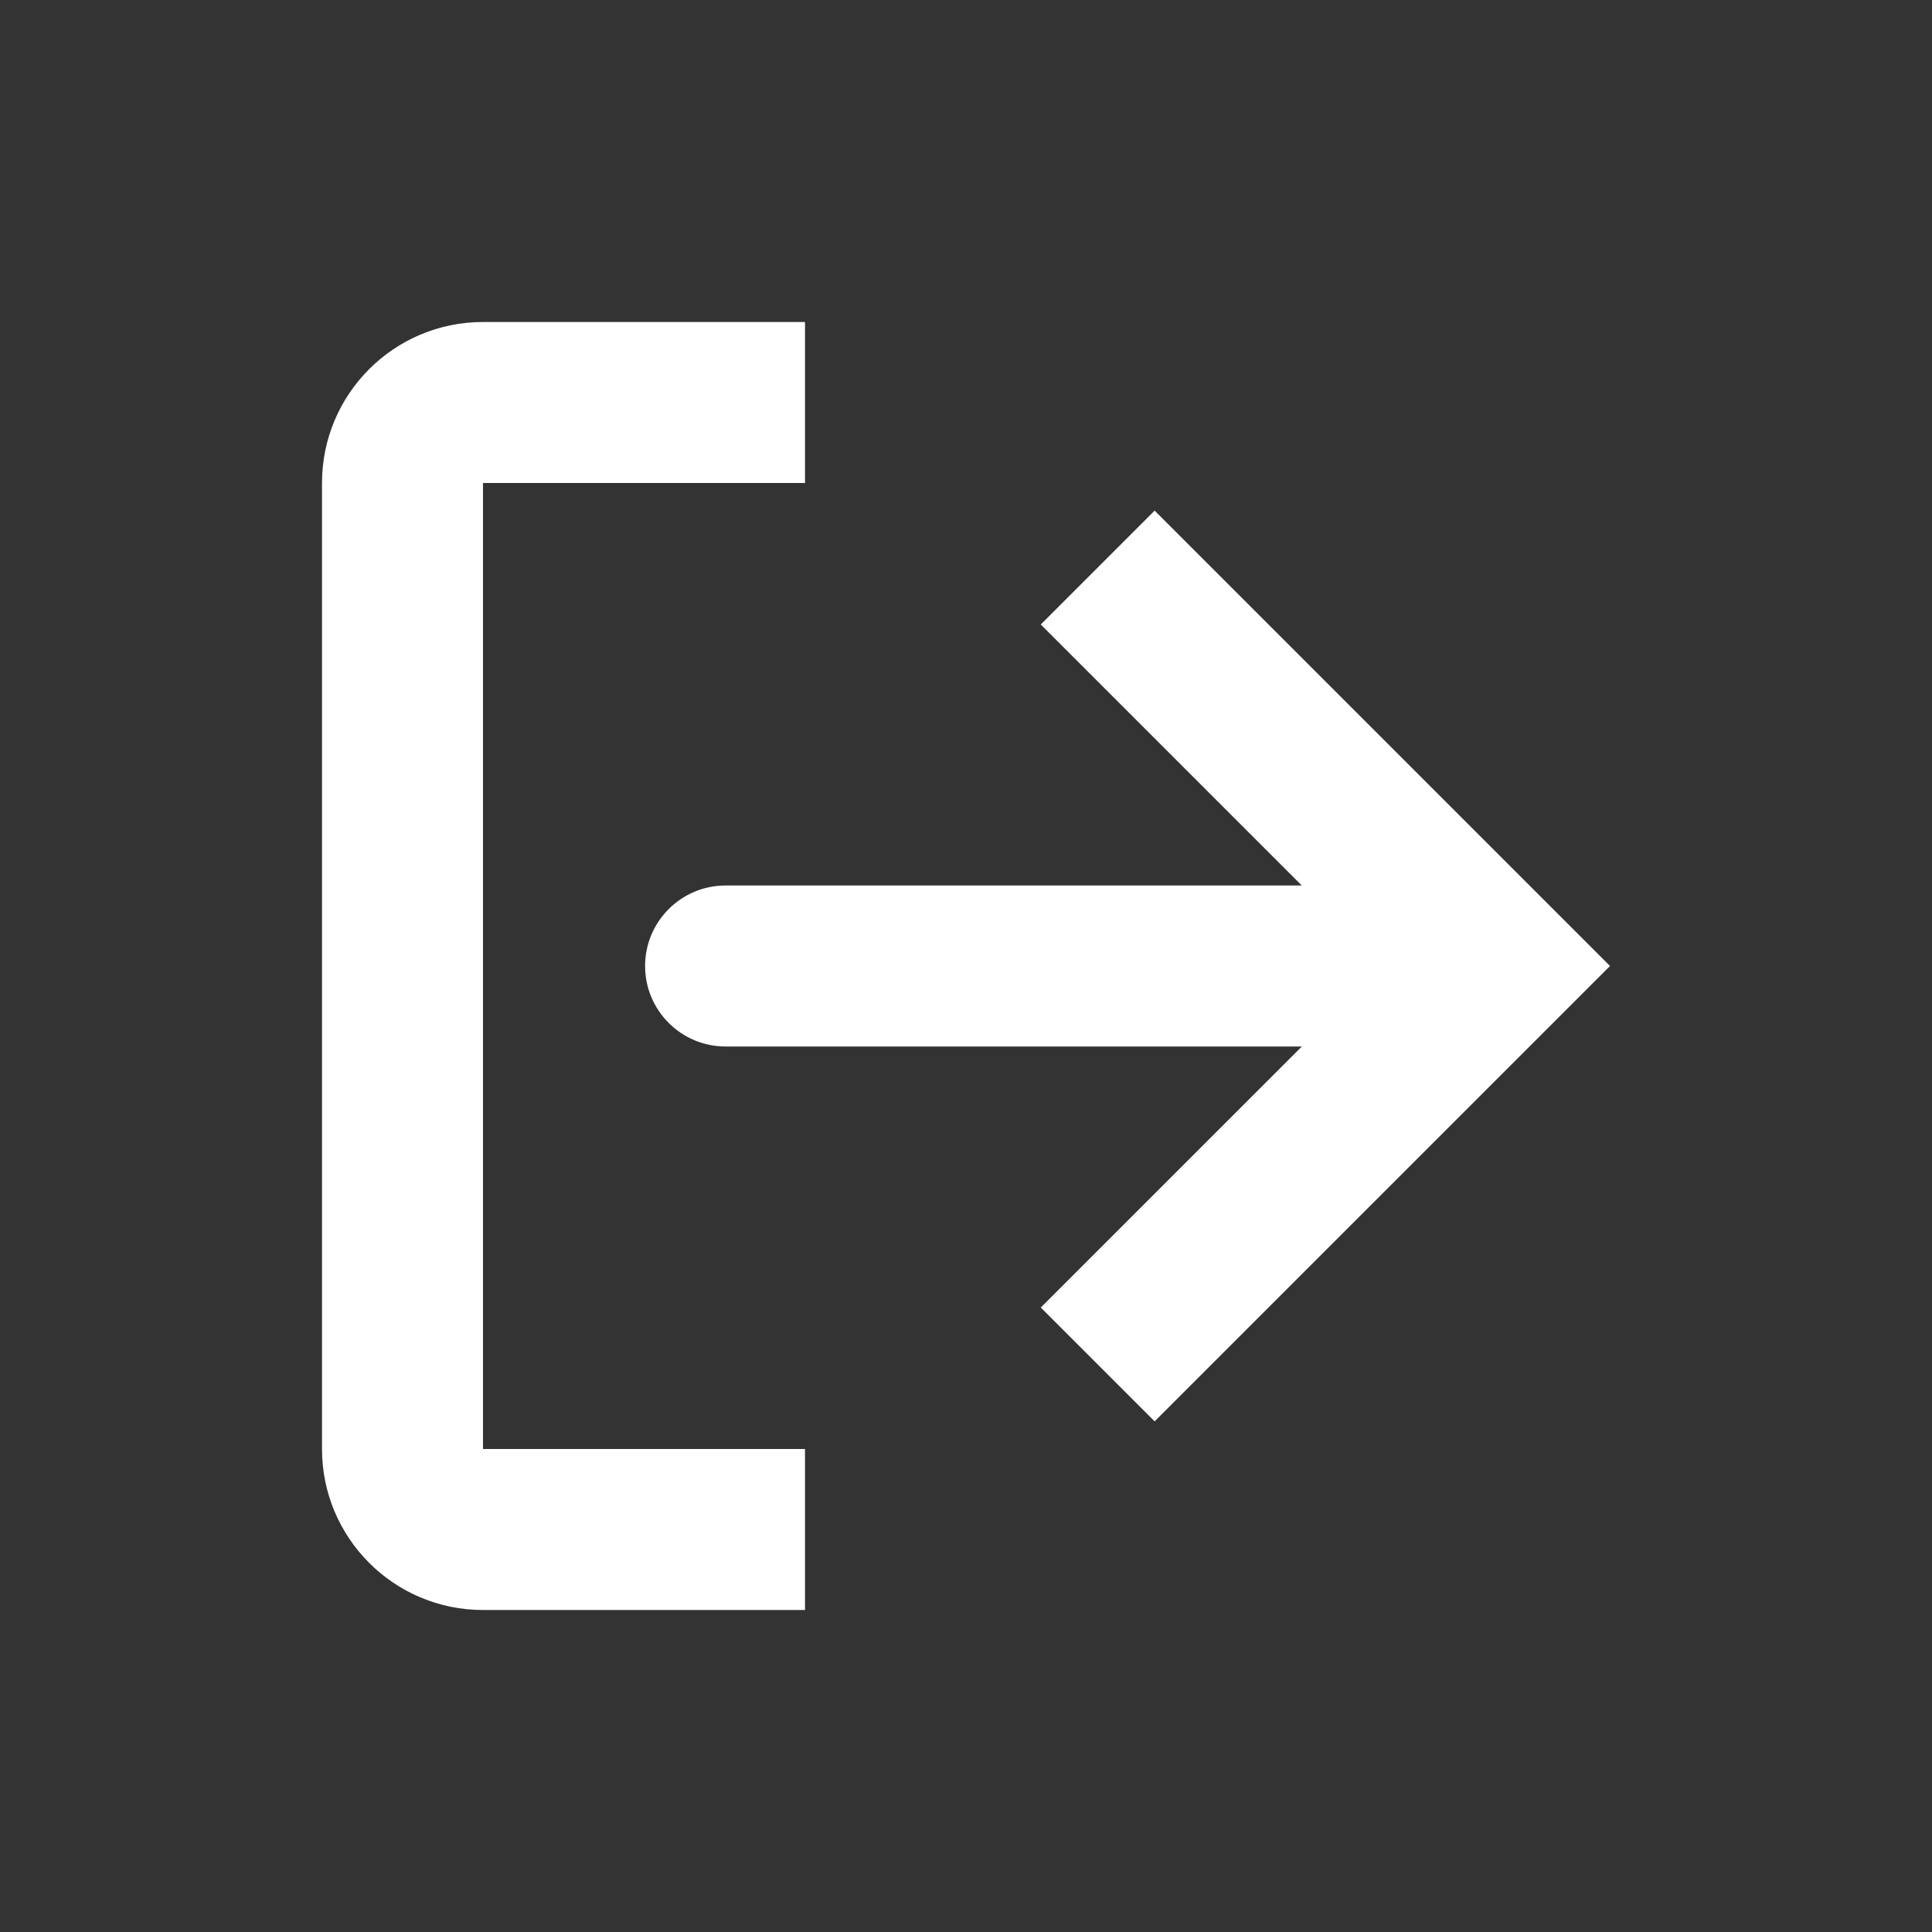 <svg width="30" height="30" viewBox="0 0 30 30" version="1.1" xmlns="http://www.w3.org/2000/svg">
  <rect x="0" y="0" width="30" height="30" fill="#333333" stroke="none"/>
  <path
    fill="white"
    d="M11.267 13.75C10.577 13.75 10.017 14.31 10.017 15C10.017 15.69 10.577 16.25 11.267 16.25L20.215 16.25L16.161 20.303L17.929 22.071L25 15L17.929 7.929L16.161 9.697L20.214 13.75L11.267 13.75Z"
  />
  <path
    fill="white"
    d="M12.5 5L12.5 7.5L7.5 7.5L7.5 22.5L12.5 22.5L12.5 25L7.5 25C6.119 25 5 23.881 5 22.5L5 7.5C5 6.119 6.119 5 7.5 5L12.5 5Z"
  />
</svg>